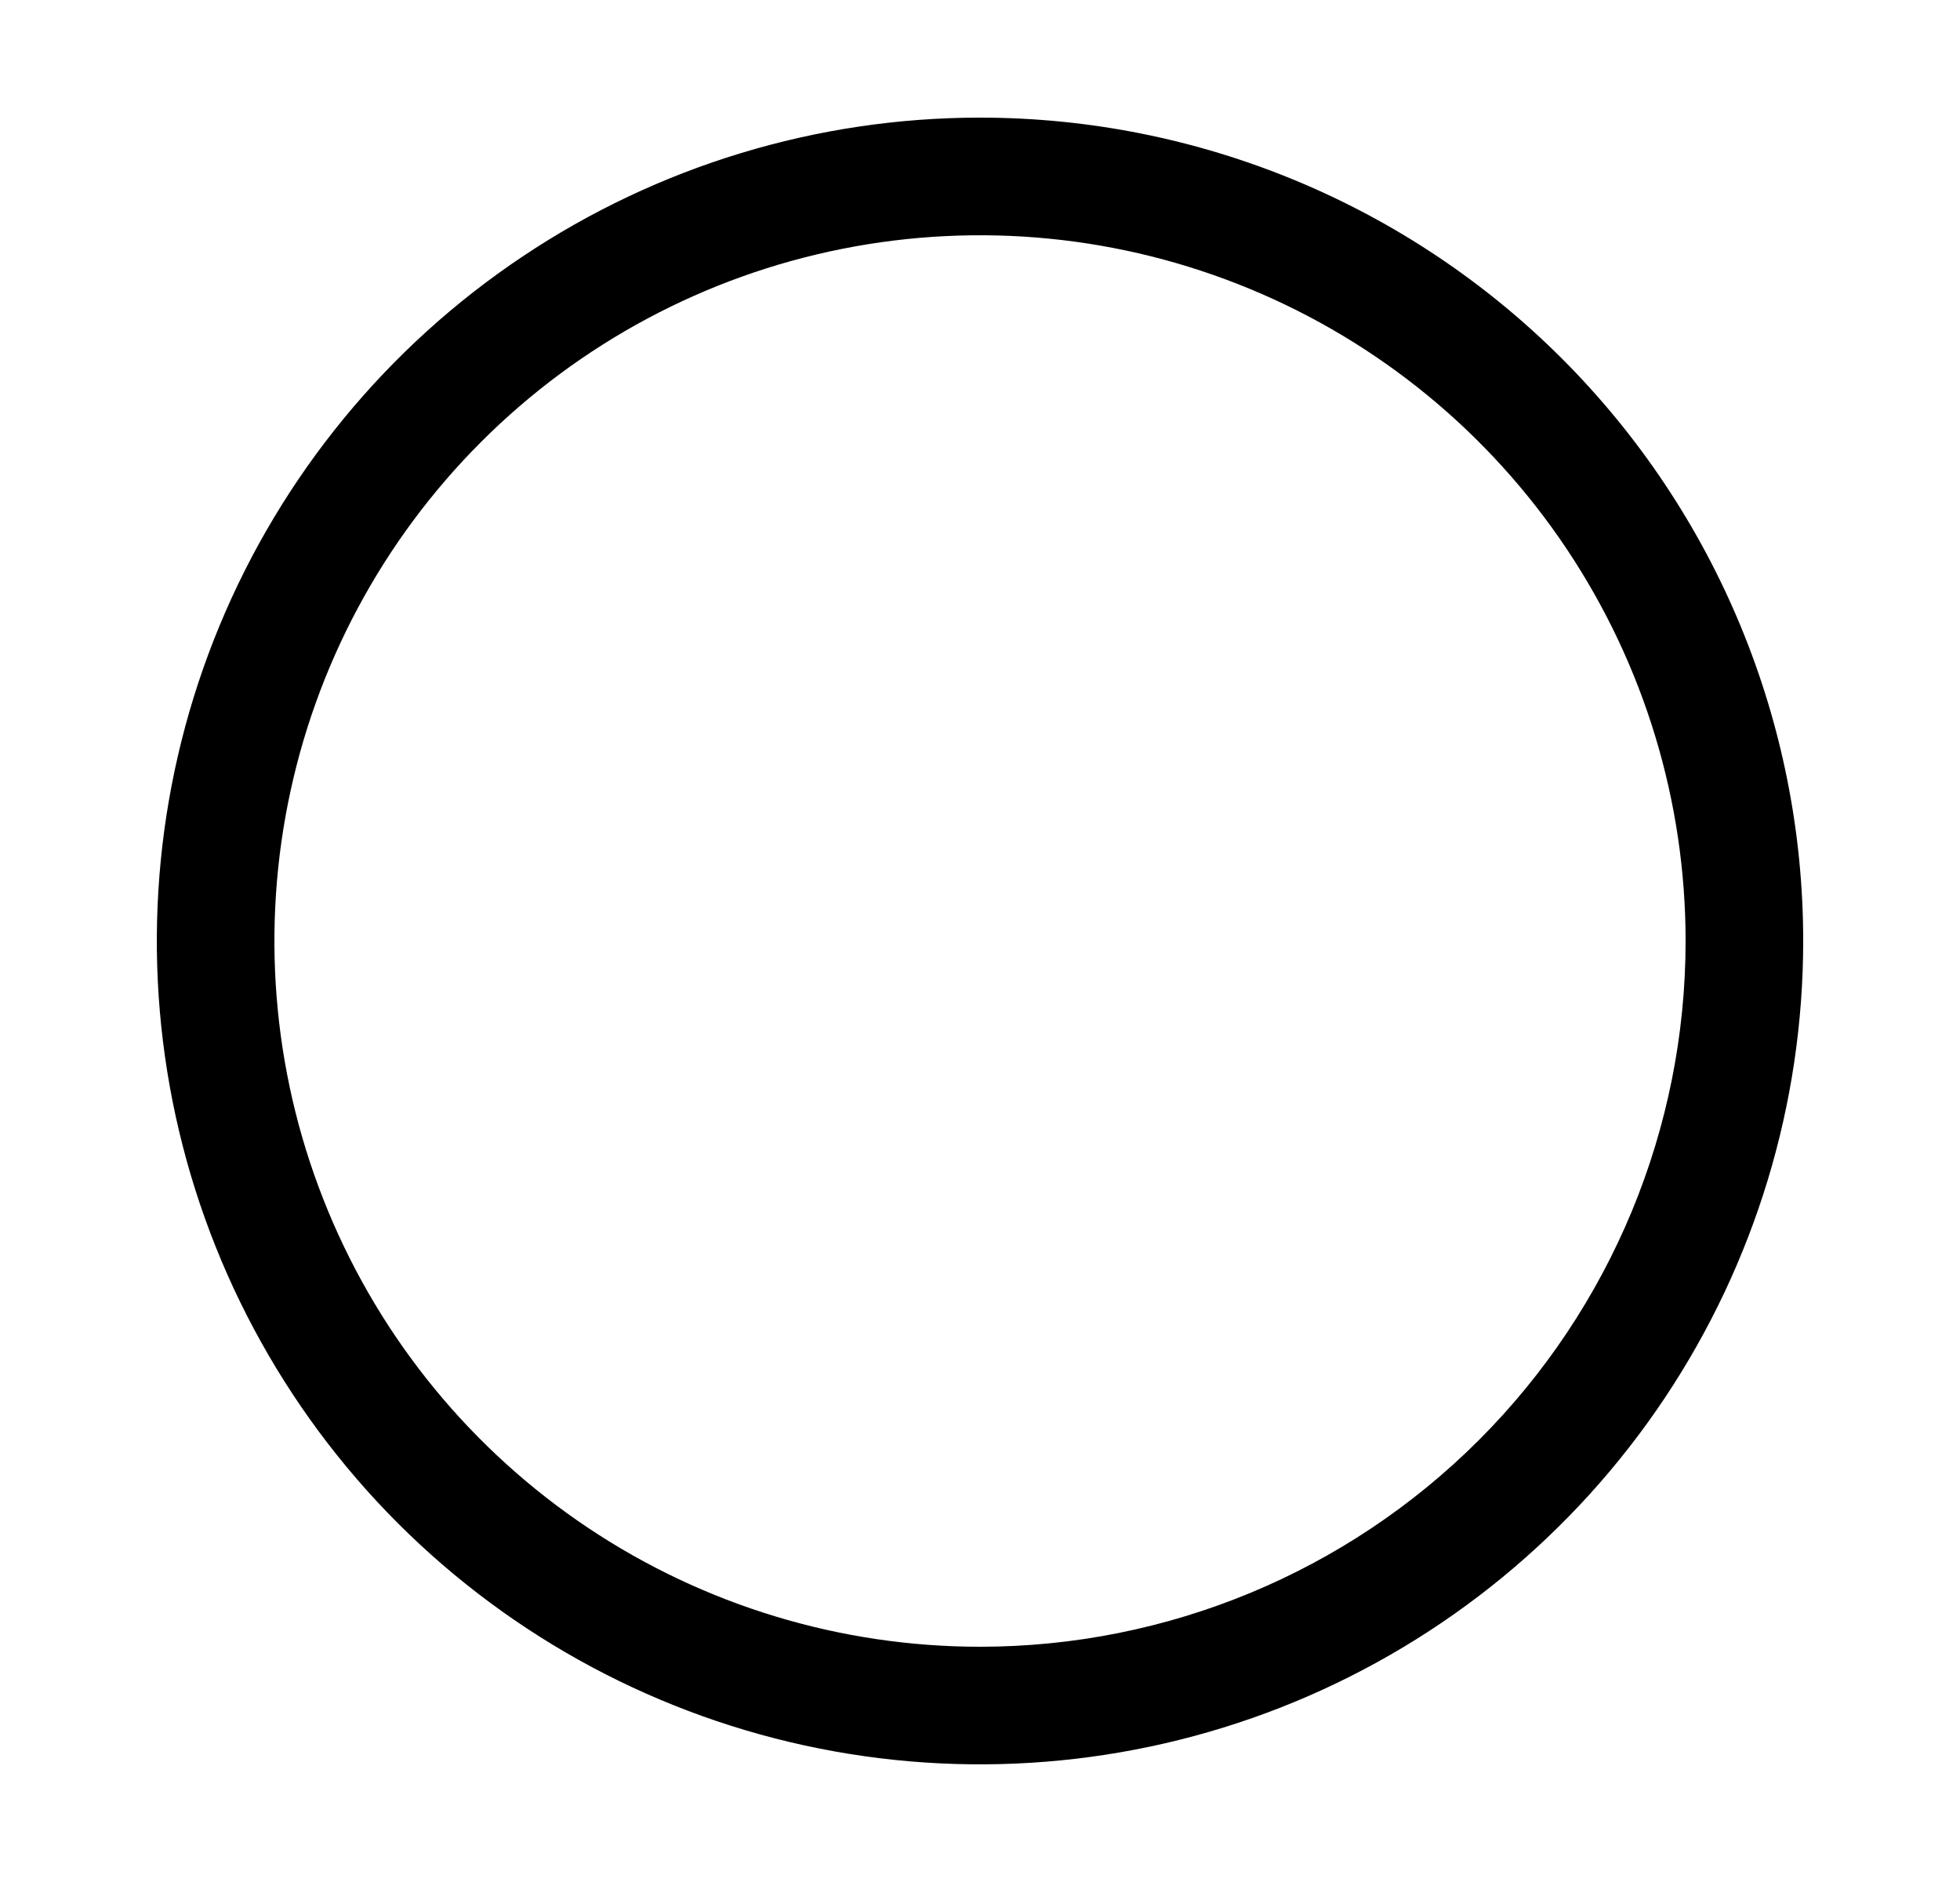 <svg width="25" height="24" viewBox="0 0 25 24" fill="none" xmlns="http://www.w3.org/2000/svg">
<path d="M12.5 1.5C10.423 1.5 8.393 2.116 6.667 3.27C4.94 4.423 3.594 6.063 2.799 7.982C2.005 9.9 1.797 12.012 2.202 14.048C2.607 16.085 3.607 17.956 5.075 19.425C6.544 20.893 8.415 21.893 10.452 22.298C12.488 22.703 14.6 22.495 16.518 21.701C18.437 20.906 20.077 19.56 21.23 17.834C22.384 16.107 23 14.077 23 12C23 9.215 21.894 6.545 19.925 4.575C17.956 2.606 15.285 1.5 12.5 1.5ZM12.5 21C10.72 21 8.98 20.472 7.5 19.483C6.02 18.494 4.866 17.089 4.185 15.444C3.504 13.8 3.326 11.99 3.673 10.244C4.02 8.498 4.877 6.895 6.136 5.636C7.395 4.377 8.998 3.52 10.744 3.173C12.49 2.826 14.3 3.004 15.944 3.685C17.589 4.366 18.994 5.52 19.983 7C20.972 8.48 21.5 10.22 21.5 12C21.5 14.387 20.552 16.676 18.864 18.364C17.176 20.052 14.887 21 12.5 21Z" fill="black"/>
</svg>
